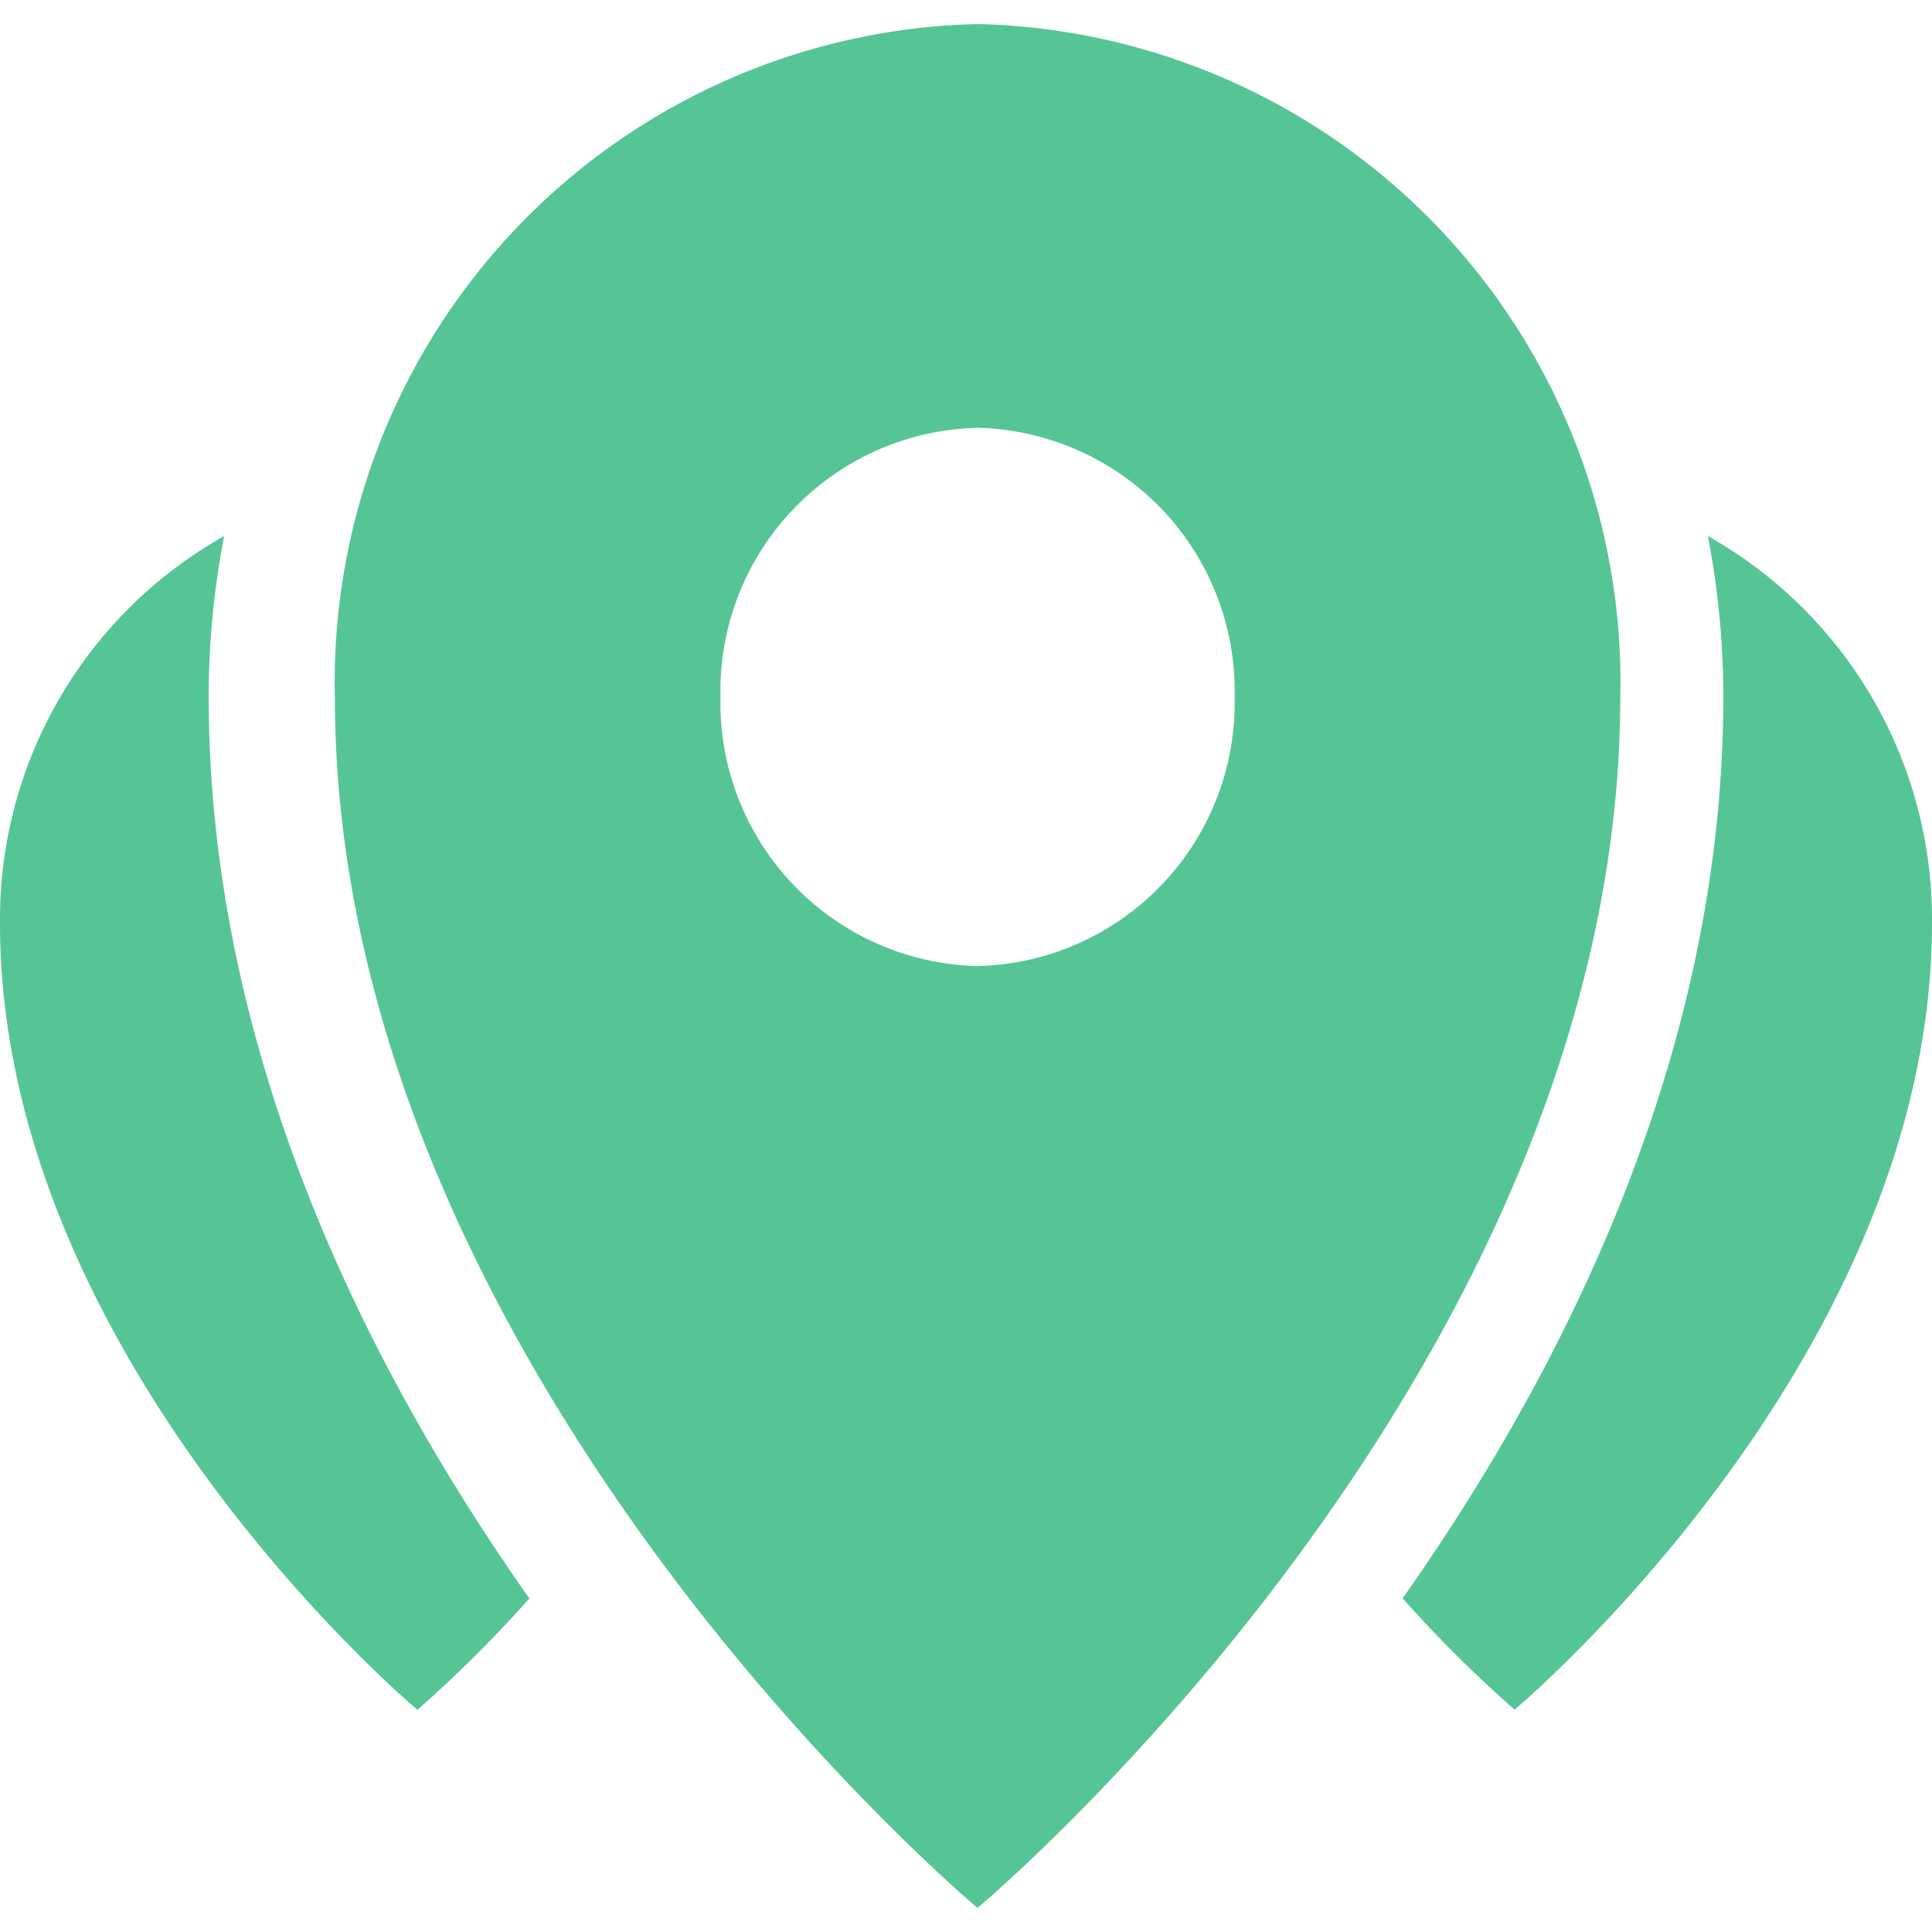 <svg id="locations" xmlns="http://www.w3.org/2000/svg" width="24" height="24" viewBox="0 0 30.624 29.862">
  <path id="Path_341" data-name="Path 341" d="M15.495,29.862s10.188-8.532,10.188-19.2A10.434,10.434,0,0,0,15.495,0,10.434,10.434,0,0,0,5.308,10.665C5.308,21.33,15.495,29.862,15.495,29.862Zm-4.075-19.2A4.174,4.174,0,0,1,15.495,6.4a4.174,4.174,0,0,1,4.075,4.266,4.174,4.174,0,0,1-4.075,4.266A4.174,4.174,0,0,1,11.42,10.665Z" transform="translate(0)" fill="#56c596"/>
  <path id="Path_342" data-name="Path 342" d="M3.308,10.3a13.347,13.347,0,0,1,.245-2.547A6.966,6.966,0,0,0,0,13.891c0,6.926,6.616,12.467,6.616,12.467a20.542,20.542,0,0,0,1.775-1.765C5.79,20.9,3.308,15.914,3.308,10.3Z" transform="translate(0 0.363)" fill="#56c596"/>
  <path id="Path_343" data-name="Path 343" d="M27.316,10.3a13.347,13.347,0,0,0-.245-2.547,6.968,6.968,0,0,1,3.553,6.136c0,6.926-6.616,12.467-6.616,12.467a20.542,20.542,0,0,1-1.775-1.765C24.834,20.9,27.316,15.914,27.316,10.3Z" transform="translate(0 0.363)" fill="#56c596"/>
</svg>
